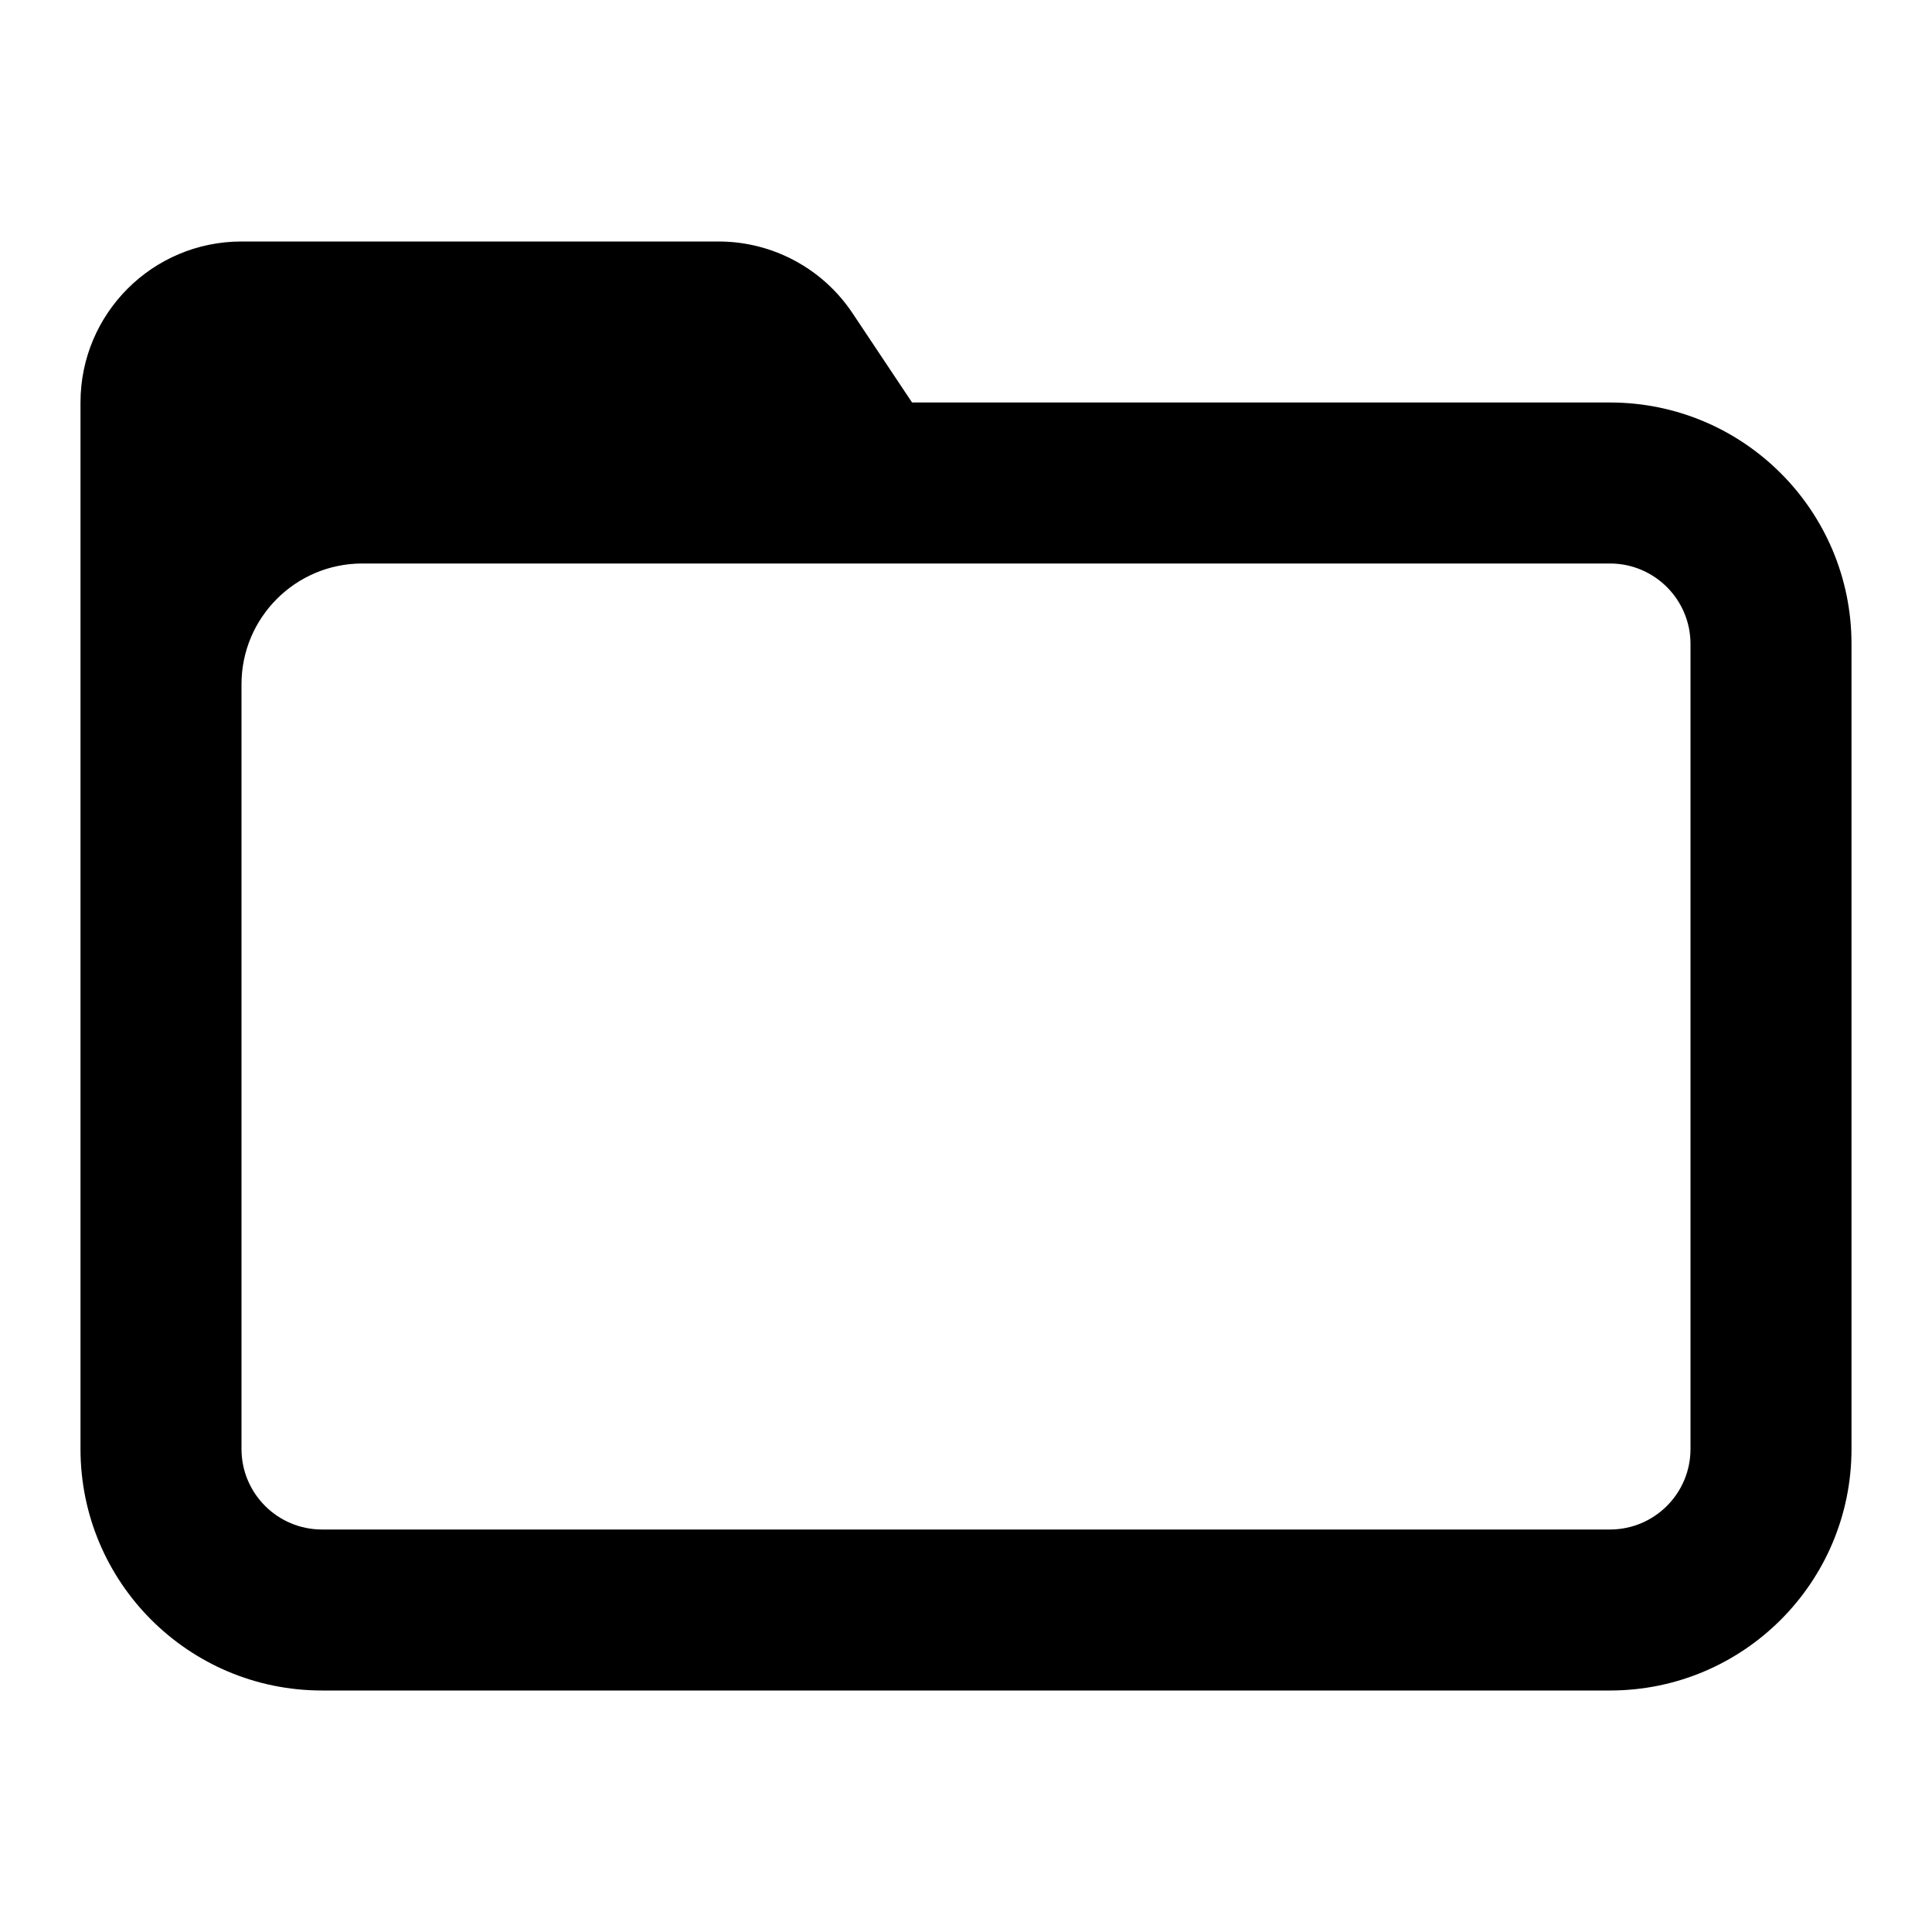 <svg width="24" height="24" viewBox="0 0 24 24" fill="none" xmlns="http://www.w3.org/2000/svg">
<path d="M1 18C1 19.657 2.343 21 4 21H20C21.657 21 23 19.657 23 18V8C23 6.343 21.657 5 20 5H11.33L10.59 3.89C10.22 3.335 9.597 3.001 8.93 3H3C1.895 3 1 3.895 1 5V18ZM21 18C21 18.552 20.552 19 20 19H4C3.448 19 3 18.552 3 18V8.5C3 7.672 3.672 7 4.5 7H20C20.552 7 21 7.448 21 8V18Z" fill="currentColor"/>
</svg>
